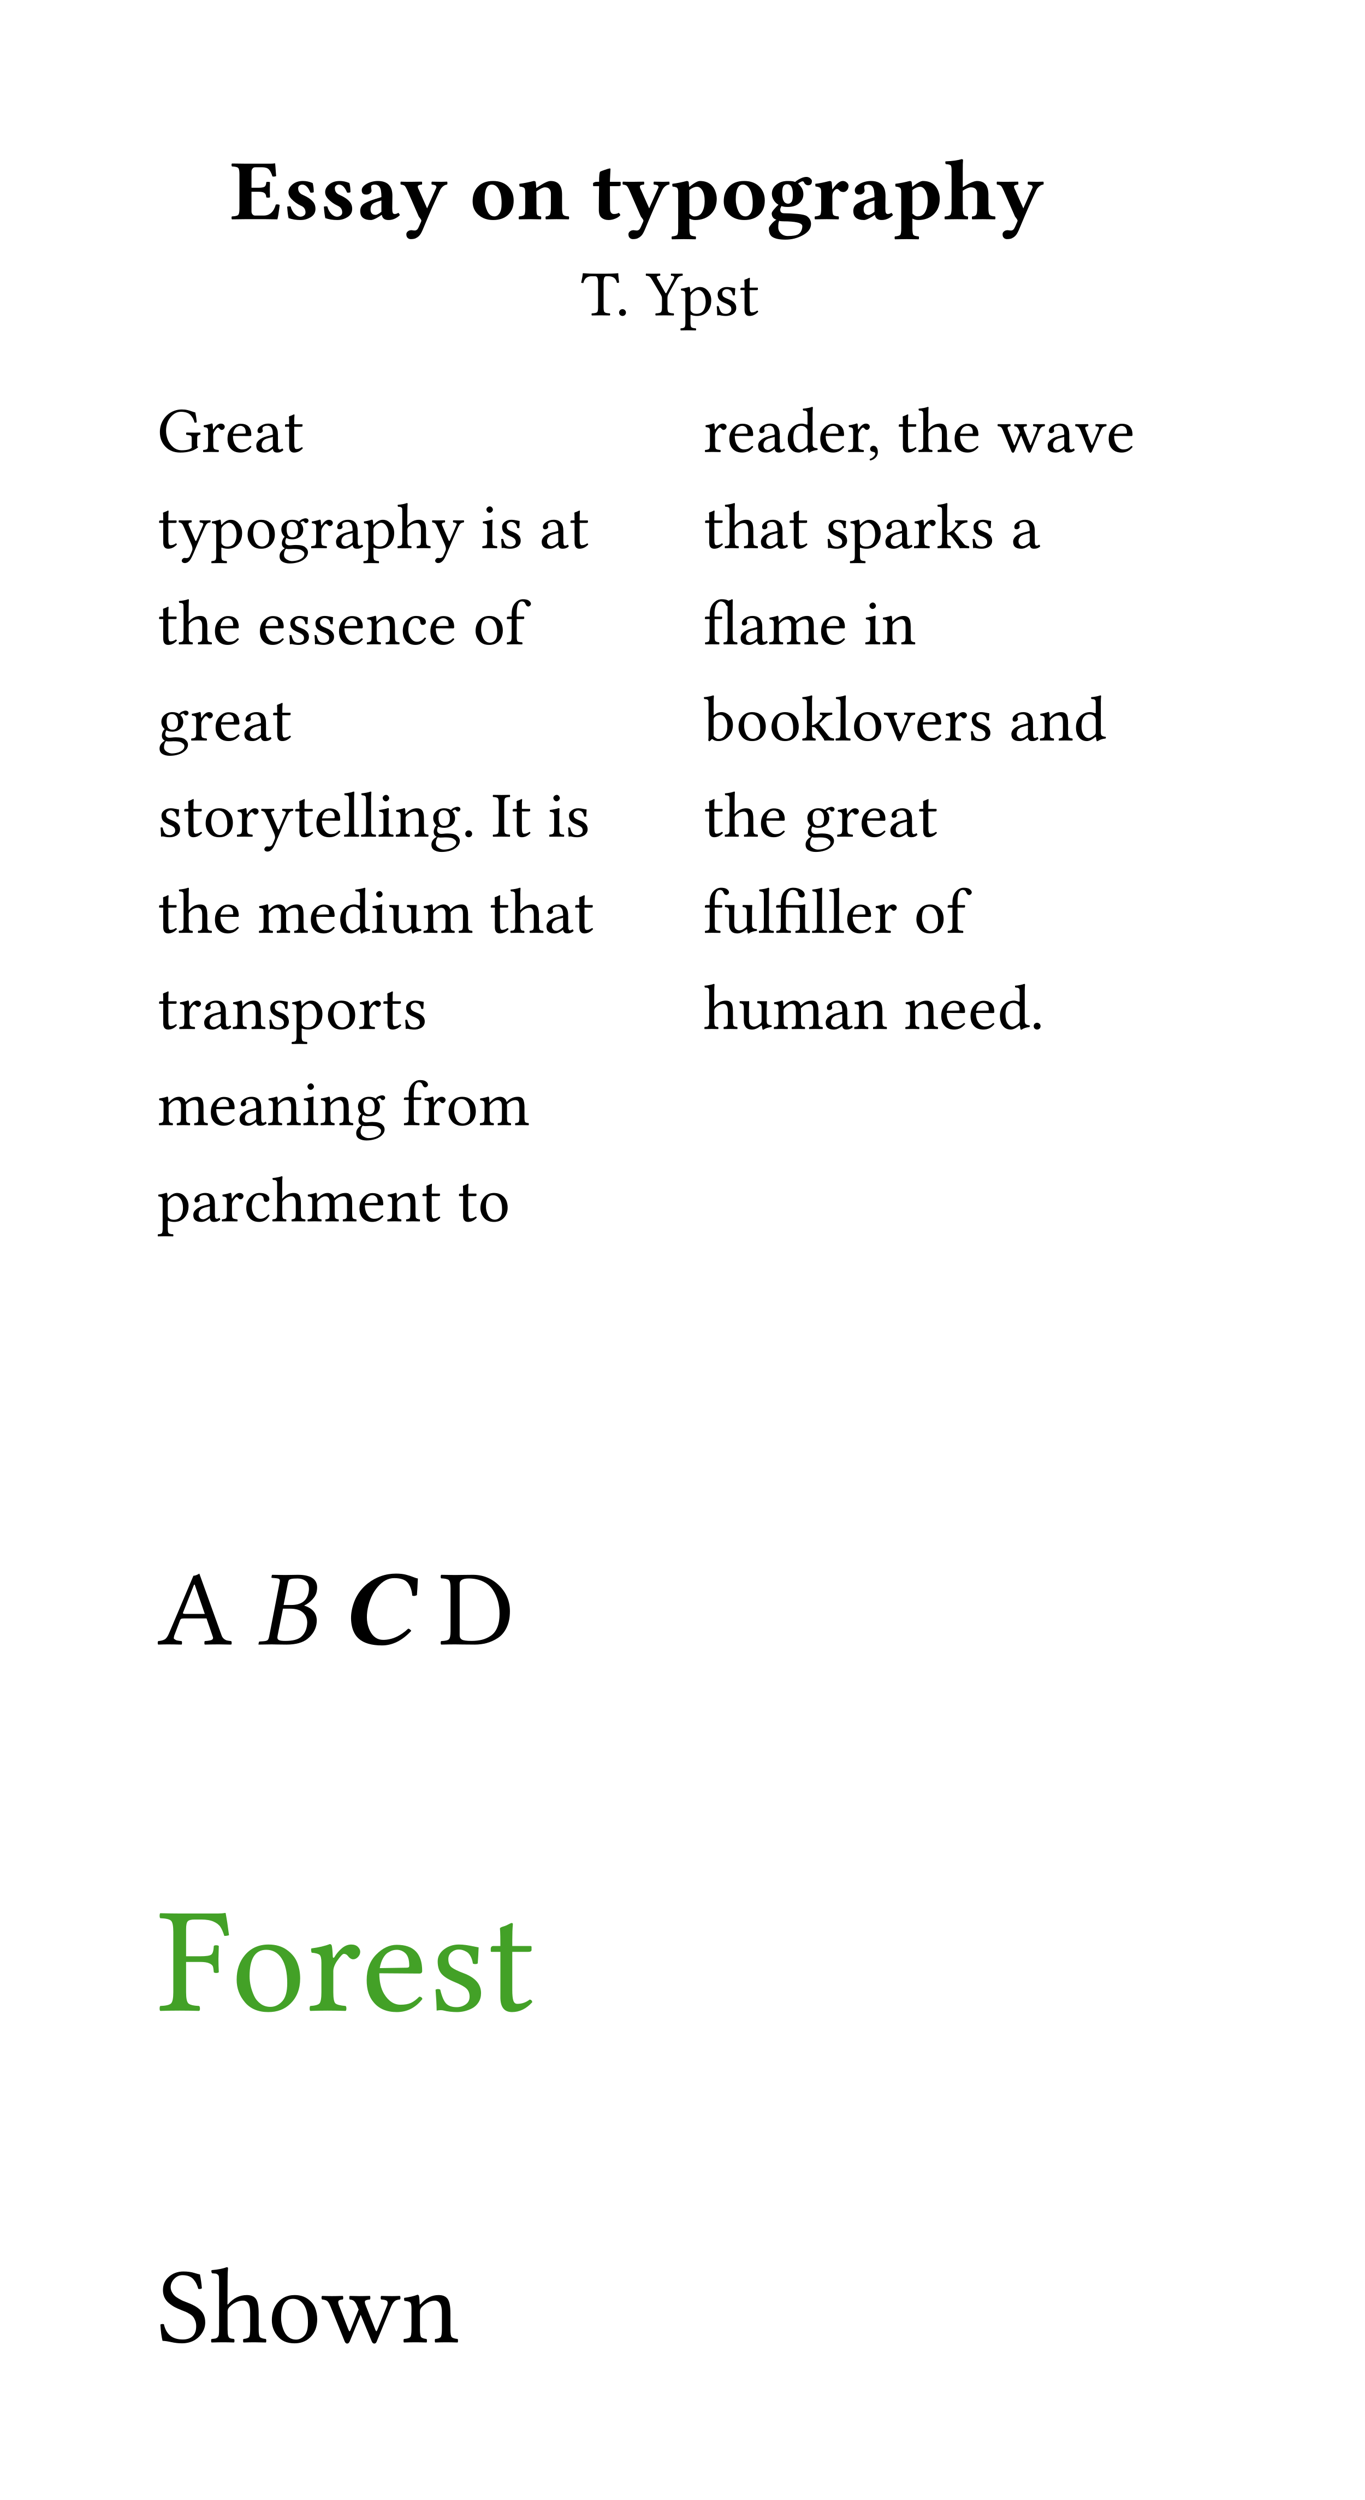 <svg class="typst-doc" viewBox="0 0 130 238.037" width="130" height="238.037" xmlns="http://www.w3.org/2000/svg" xmlns:xlink="http://www.w3.org/1999/xlink" xmlns:h5="http://www.w3.org/1999/xhtml">
    <g transform="matrix(1 0 0 1 5 5)">
        <g transform="translate(16.968 15.87)">
            <g class="typst-text" transform="scale(0.004 -0.004)">
                <use xlink:href="#g0" x="0" fill="#000000"/>
                <use xlink:href="#g1" x="1247" fill="#000000"/>
                <use xlink:href="#g1" x="2121" fill="#000000"/>
                <use xlink:href="#g2" x="2995" fill="#000000"/>
                <use xlink:href="#g3" x="4031" fill="#000000"/>
                <use xlink:href="#g4" x="5685" fill="#000000"/>
                <use xlink:href="#g5" x="6813" fill="#000000"/>
                <use xlink:href="#g6" x="8586" fill="#000000"/>
                <use xlink:href="#g3" x="9319" fill="#000000"/>
                <use xlink:href="#g7" x="10461" fill="#000000"/>
                <use xlink:href="#g4" x="11664" fill="#000000"/>
                <use xlink:href="#g8" x="12792" fill="#000000"/>
                <use xlink:href="#g9" x="13859" fill="#000000"/>
                <use xlink:href="#g2" x="14735" fill="#000000"/>
                <use xlink:href="#g7" x="15771" fill="#000000"/>
                <use xlink:href="#g10" x="16960" fill="#000000"/>
                <use xlink:href="#g3" x="18227" fill="#000000"/>
            </g>
        </g>
        <g transform="translate(50.332 25.027)">
            <g class="typst-text" transform="scale(0.003 -0.003)">
                <use xlink:href="#g11" x="0" fill="#000000"/>
                <use xlink:href="#g12" x="1093" fill="#000000"/>
                <use xlink:href="#g13" x="2055" fill="#000000"/>
                <use xlink:href="#g14" x="3150" fill="#000000"/>
                <use xlink:href="#g15" x="4212" fill="#000000"/>
                <use xlink:href="#g16" x="5010" fill="#000000"/>
            </g>
        </g>
        <g transform="translate(10 33.427)">
            <g class="typst-group">
                <g>
                    <g transform="translate(0 4.607)">
                        <g class="typst-text" transform="scale(0.003 -0.003)">
                            <use xlink:href="#g17" x="0" fill="#000000"/>
                            <use xlink:href="#g18" x="1402" fill="#000000"/>
                            <use xlink:href="#g19" x="2147" fill="#000000"/>
                            <use xlink:href="#g20" x="3062" fill="#000000"/>
                            <use xlink:href="#g16" x="3997" fill="#000000"/>
                        </g>
                    </g>
                    <g transform="translate(0 13.765)">
                        <g class="typst-text" transform="scale(0.003 -0.003)">
                            <use xlink:href="#g16" x="0" fill="#000000"/>
                            <use xlink:href="#g21" x="647" fill="#000000"/>
                            <use xlink:href="#g14" x="1701" fill="#000000"/>
                            <use xlink:href="#g22" x="2777" fill="#000000"/>
                            <use xlink:href="#g23" x="3809" fill="#000000"/>
                            <use xlink:href="#g18" x="4833" fill="#000000"/>
                            <use xlink:href="#g20" x="5594" fill="#000000"/>
                            <use xlink:href="#g14" x="6529" fill="#000000"/>
                            <use xlink:href="#g24" x="7591" fill="#000000"/>
                            <use xlink:href="#g21" x="8692" fill="#000000"/>
                            <use xlink:href="#g25" x="10258" fill="#000000"/>
                            <use xlink:href="#g15" x="10813" fill="#000000"/>
                            <use xlink:href="#g20" x="12123" fill="#000000"/>
                            <use xlink:href="#g16" x="13058" fill="#000000"/>
                        </g>
                    </g>
                    <g transform="translate(0 22.922)">
                        <g class="typst-text" transform="scale(0.003 -0.003)">
                            <use xlink:href="#g16" x="0" fill="#000000"/>
                            <use xlink:href="#g24" x="647" fill="#000000"/>
                            <use xlink:href="#g19" x="1748" fill="#000000"/>
                            <use xlink:href="#g19" x="3175" fill="#000000"/>
                            <use xlink:href="#g15" x="4090" fill="#000000"/>
                            <use xlink:href="#g15" x="4888" fill="#000000"/>
                            <use xlink:href="#g19" x="5686" fill="#000000"/>
                            <use xlink:href="#g26" x="6601" fill="#000000"/>
                            <use xlink:href="#g27" x="7711" fill="#000000"/>
                            <use xlink:href="#g19" x="8587" fill="#000000"/>
                            <use xlink:href="#g22" x="10014" fill="#000000"/>
                            <use xlink:href="#g28" x="11046" fill="#000000"/>
                        </g>
                    </g>
                    <g transform="translate(0 32.08)">
                        <g class="typst-text" transform="scale(0.003 -0.003)">
                            <use xlink:href="#g23" x="0" fill="#000000"/>
                            <use xlink:href="#g18" x="1024" fill="#000000"/>
                            <use xlink:href="#g19" x="1769" fill="#000000"/>
                            <use xlink:href="#g20" x="2684" fill="#000000"/>
                            <use xlink:href="#g16" x="3619" fill="#000000"/>
                        </g>
                    </g>
                    <g transform="translate(0 41.237)">
                        <g class="typst-text" transform="scale(0.003 -0.003)">
                            <use xlink:href="#g15" x="0" fill="#000000"/>
                            <use xlink:href="#g16" x="798" fill="#000000"/>
                            <use xlink:href="#g22" x="1445" fill="#000000"/>
                            <use xlink:href="#g18" x="2477" fill="#000000"/>
                            <use xlink:href="#g21" x="3269" fill="#000000"/>
                            <use xlink:href="#g16" x="4323" fill="#000000"/>
                            <use xlink:href="#g19" x="4970" fill="#000000"/>
                            <use xlink:href="#g29" x="5885" fill="#000000"/>
                            <use xlink:href="#g29" x="6425" fill="#000000"/>
                            <use xlink:href="#g25" x="6965" fill="#000000"/>
                            <use xlink:href="#g26" x="7520" fill="#000000"/>
                            <use xlink:href="#g23" x="8630" fill="#000000"/>
                            <use xlink:href="#g12" x="9654" fill="#000000"/>
                            <use xlink:href="#g30" x="10616" fill="#000000"/>
                            <use xlink:href="#g16" x="11224" fill="#000000"/>
                            <use xlink:href="#g25" x="12383" fill="#000000"/>
                            <use xlink:href="#g15" x="12938" fill="#000000"/>
                        </g>
                    </g>
                    <g transform="translate(0 50.395)">
                        <g class="typst-text" transform="scale(0.003 -0.003)">
                            <use xlink:href="#g16" x="0" fill="#000000"/>
                            <use xlink:href="#g24" x="647" fill="#000000"/>
                            <use xlink:href="#g19" x="1748" fill="#000000"/>
                            <use xlink:href="#g31" x="3175" fill="#000000"/>
                            <use xlink:href="#g19" x="4792" fill="#000000"/>
                            <use xlink:href="#g32" x="5721" fill="#000000"/>
                            <use xlink:href="#g25" x="6757" fill="#000000"/>
                            <use xlink:href="#g33" x="7312" fill="#000000"/>
                            <use xlink:href="#g31" x="8399" fill="#000000"/>
                            <use xlink:href="#g16" x="10528" fill="#000000"/>
                            <use xlink:href="#g24" x="11175" fill="#000000"/>
                            <use xlink:href="#g20" x="12276" fill="#000000"/>
                            <use xlink:href="#g16" x="13211" fill="#000000"/>
                        </g>
                    </g>
                    <g transform="translate(0 59.552)">
                        <g class="typst-text" transform="scale(0.003 -0.003)">
                            <use xlink:href="#g16" x="0" fill="#000000"/>
                            <use xlink:href="#g18" x="647" fill="#000000"/>
                            <use xlink:href="#g20" x="1408" fill="#000000"/>
                            <use xlink:href="#g26" x="2343" fill="#000000"/>
                            <use xlink:href="#g15" x="3453" fill="#000000"/>
                            <use xlink:href="#g14" x="4251" fill="#000000"/>
                            <use xlink:href="#g22" x="5327" fill="#000000"/>
                            <use xlink:href="#g18" x="6359" fill="#000000"/>
                            <use xlink:href="#g16" x="7120" fill="#000000"/>
                            <use xlink:href="#g15" x="7767" fill="#000000"/>
                        </g>
                    </g>
                    <g transform="translate(0 68.709)">
                        <g class="typst-text" transform="scale(0.003 -0.003)">
                            <use xlink:href="#g31" x="0" fill="#000000"/>
                            <use xlink:href="#g19" x="1617" fill="#000000"/>
                            <use xlink:href="#g20" x="2532" fill="#000000"/>
                            <use xlink:href="#g26" x="3467" fill="#000000"/>
                            <use xlink:href="#g25" x="4577" fill="#000000"/>
                            <use xlink:href="#g26" x="5132" fill="#000000"/>
                            <use xlink:href="#g23" x="6242" fill="#000000"/>
                            <use xlink:href="#g28" x="7778" fill="#000000"/>
                            <use xlink:href="#g18" x="8412" fill="#000000"/>
                            <use xlink:href="#g22" x="9157" fill="#000000"/>
                            <use xlink:href="#g31" x="10189" fill="#000000"/>
                        </g>
                    </g>
                    <g transform="translate(0 77.867)">
                        <g class="typst-text" transform="scale(0.003 -0.003)">
                            <use xlink:href="#g14" x="0" fill="#000000"/>
                            <use xlink:href="#g20" x="1062" fill="#000000"/>
                            <use xlink:href="#g18" x="1997" fill="#000000"/>
                            <use xlink:href="#g27" x="2742" fill="#000000"/>
                            <use xlink:href="#g24" x="3618" fill="#000000"/>
                            <use xlink:href="#g31" x="4719" fill="#000000"/>
                            <use xlink:href="#g19" x="6336" fill="#000000"/>
                            <use xlink:href="#g26" x="7251" fill="#000000"/>
                            <use xlink:href="#g16" x="8361" fill="#000000"/>
                            <use xlink:href="#g16" x="9520" fill="#000000"/>
                            <use xlink:href="#g22" x="10167" fill="#000000"/>
                        </g>
                    </g>
                    <g transform="translate(52 0)">
                        <g class="typst-group">
                            <g>
                                <g transform="translate(0 4.607)">
                                    <g class="typst-text" transform="scale(0.003 -0.003)">
                                        <use xlink:href="#g18" x="0" fill="#000000"/>
                                        <use xlink:href="#g19" x="745" fill="#000000"/>
                                        <use xlink:href="#g20" x="1660" fill="#000000"/>
                                        <use xlink:href="#g32" x="2595" fill="#000000"/>
                                        <use xlink:href="#g19" x="3631" fill="#000000"/>
                                        <use xlink:href="#g18" x="4546" fill="#000000"/>
                                        <use xlink:href="#g34" x="5186" fill="#000000"/>
                                        <use xlink:href="#g16" x="6148" fill="#000000"/>
                                        <use xlink:href="#g24" x="6795" fill="#000000"/>
                                        <use xlink:href="#g19" x="7896" fill="#000000"/>
                                        <use xlink:href="#g35" x="9323" fill="#000000"/>
                                        <use xlink:href="#g20" x="10852" fill="#000000"/>
                                        <use xlink:href="#g36" x="11787" fill="#000000"/>
                                        <use xlink:href="#g19" x="12788" fill="#000000"/>
                                    </g>
                                </g>
                                <g transform="translate(0 13.765)">
                                    <g class="typst-text" transform="scale(0.003 -0.003)">
                                        <use xlink:href="#g16" x="0" fill="#000000"/>
                                        <use xlink:href="#g24" x="647" fill="#000000"/>
                                        <use xlink:href="#g20" x="1748" fill="#000000"/>
                                        <use xlink:href="#g16" x="2683" fill="#000000"/>
                                        <use xlink:href="#g15" x="3842" fill="#000000"/>
                                        <use xlink:href="#g14" x="4640" fill="#000000"/>
                                        <use xlink:href="#g20" x="5702" fill="#000000"/>
                                        <use xlink:href="#g18" x="6637" fill="#000000"/>
                                        <use xlink:href="#g37" x="7398" fill="#000000"/>
                                        <use xlink:href="#g15" x="8446" fill="#000000"/>
                                        <use xlink:href="#g20" x="9756" fill="#000000"/>
                                    </g>
                                </g>
                                <g transform="translate(0 22.922)">
                                    <g class="typst-text" transform="scale(0.003 -0.003)">
                                        <use xlink:href="#g38" x="0" fill="#000000"/>
                                        <use xlink:href="#g20" x="1105" fill="#000000"/>
                                        <use xlink:href="#g31" x="2040" fill="#000000"/>
                                        <use xlink:href="#g19" x="3657" fill="#000000"/>
                                        <use xlink:href="#g25" x="5084" fill="#000000"/>
                                        <use xlink:href="#g26" x="5639" fill="#000000"/>
                                    </g>
                                </g>
                                <g transform="translate(0 32.08)">
                                    <g class="typst-text" transform="scale(0.003 -0.003)">
                                        <use xlink:href="#g39" x="0" fill="#000000"/>
                                        <use xlink:href="#g22" x="1029" fill="#000000"/>
                                        <use xlink:href="#g22" x="2075" fill="#000000"/>
                                        <use xlink:href="#g37" x="3107" fill="#000000"/>
                                        <use xlink:href="#g29" x="4155" fill="#000000"/>
                                        <use xlink:href="#g22" x="4695" fill="#000000"/>
                                        <use xlink:href="#g36" x="5713" fill="#000000"/>
                                        <use xlink:href="#g19" x="6714" fill="#000000"/>
                                        <use xlink:href="#g18" x="7629" fill="#000000"/>
                                        <use xlink:href="#g15" x="8390" fill="#000000"/>
                                        <use xlink:href="#g20" x="9700" fill="#000000"/>
                                        <use xlink:href="#g26" x="10635" fill="#000000"/>
                                        <use xlink:href="#g32" x="11745" fill="#000000"/>
                                    </g>
                                </g>
                                <g transform="translate(0 41.237)">
                                    <g class="typst-text" transform="scale(0.003 -0.003)">
                                        <use xlink:href="#g16" x="0" fill="#000000"/>
                                        <use xlink:href="#g24" x="647" fill="#000000"/>
                                        <use xlink:href="#g19" x="1748" fill="#000000"/>
                                        <use xlink:href="#g23" x="3175" fill="#000000"/>
                                        <use xlink:href="#g18" x="4199" fill="#000000"/>
                                        <use xlink:href="#g19" x="4944" fill="#000000"/>
                                        <use xlink:href="#g20" x="5859" fill="#000000"/>
                                        <use xlink:href="#g16" x="6794" fill="#000000"/>
                                    </g>
                                </g>
                                <g transform="translate(0 50.395)">
                                    <g class="typst-text" transform="scale(0.003 -0.003)">
                                        <use xlink:href="#g28" x="0" fill="#000000"/>
                                        <use xlink:href="#g33" x="634" fill="#000000"/>
                                        <use xlink:href="#g29" x="1721" fill="#000000"/>
                                        <use xlink:href="#g40" x="2261" fill="#000000"/>
                                        <use xlink:href="#g29" x="3407" fill="#000000"/>
                                        <use xlink:href="#g29" x="3947" fill="#000000"/>
                                        <use xlink:href="#g19" x="4487" fill="#000000"/>
                                        <use xlink:href="#g18" x="5402" fill="#000000"/>
                                        <use xlink:href="#g22" x="6675" fill="#000000"/>
                                        <use xlink:href="#g28" x="7707" fill="#000000"/>
                                    </g>
                                </g>
                                <g transform="translate(0 59.552)">
                                    <g class="typst-text" transform="scale(0.003 -0.003)">
                                        <use xlink:href="#g24" x="0" fill="#000000"/>
                                        <use xlink:href="#g33" x="1101" fill="#000000"/>
                                        <use xlink:href="#g31" x="2188" fill="#000000"/>
                                        <use xlink:href="#g20" x="3805" fill="#000000"/>
                                        <use xlink:href="#g26" x="4740" fill="#000000"/>
                                        <use xlink:href="#g26" x="6362" fill="#000000"/>
                                        <use xlink:href="#g19" x="7472" fill="#000000"/>
                                        <use xlink:href="#g19" x="8401" fill="#000000"/>
                                        <use xlink:href="#g32" x="9330" fill="#000000"/>
                                        <use xlink:href="#g12" x="10366" fill="#000000"/>
                                    </g>
                                </g>
                            </g>
                        </g>
                    </g>
                </g>
            </g>
        </g>
        <g transform="translate(0 0)"/>
    </g>
    <g transform="matrix(1 0 0 1 5 140)">
        <g transform="translate(10 16.582)">
            <g class="typst-text" transform="scale(0.005 -0.005)">
                <use xlink:href="#g41" x="0" fill="#000000"/>
            </g>
        </g>
        <g transform="translate(19.448 16.582)">
            <g class="typst-text" transform="scale(0.005 -0.005)">
                <use xlink:href="#g42" x="0" fill="#000000"/>
            </g>
        </g>
        <g transform="translate(27.515 16.582)">
            <g class="typst-text" transform="scale(0.005 -0.005)">
                <use xlink:href="#g43" x="0" fill="#000000"/>
            </g>
        </g>
        <g transform="translate(34.263 16.582)">
            <g class="typst-text" transform="scale(0.005 -0.005)">
                <use xlink:href="#g44" x="512" fill="#000000"/>
            </g>
        </g>
        <g transform="translate(0 0)"/>
    </g>
    <g transform="matrix(1 0 0 1 5 171.582)">
        <g transform="translate(10 19.873)">
            <g class="typst-text" transform="scale(0.007 -0.007)">
                <use xlink:href="#g45" x="0" fill="#43a127"/>
                <use xlink:href="#g22" x="993" fill="#43a127"/>
                <use xlink:href="#g18" x="2025" fill="#43a127"/>
                <use xlink:href="#g19" x="2770" fill="#43a127"/>
                <use xlink:href="#g15" x="3685" fill="#43a127"/>
                <use xlink:href="#g16" x="4483" fill="#43a127"/>
            </g>
        </g>
        <g transform="translate(0 0)"/>
    </g>
    <g transform="matrix(1 0 0 1 5 206.455)">
        <g transform="translate(10 16.582)">
            <g class="typst-text" transform="scale(0.005 -0.005)">
                <use xlink:href="#g46" x="0" fill="#000000"/>
                <use xlink:href="#g24" x="993" fill="#000000"/>
                <use xlink:href="#g22" x="2094" fill="#000000"/>
                <use xlink:href="#g35" x="3112" fill="#000000"/>
                <use xlink:href="#g26" x="4641" fill="#000000"/>
            </g>
        </g>
        <g transform="translate(0 0)"/>
    </g>
    <defs id="glyph">
        <symbol id="g0" overflow="visible">
            <path d="M 662 748 Q 768 748 806 772.5 Q 844 797 848 879 Q 856 889 891 889 Q 926 889 936 879 Q 932 756 932 702 Q 932 665 936 522 Q 926 512 891 512 Q 856 512 848 522 Q 844 594 804 623.5 Q 764 653 662 653 L 496 653 L 496 184 Q 496 143 520.5 114.5 Q 545 86 580 86 L 786 86 Q 1001 86 1075 348 Q 1126 360 1167 338 Q 1163 307 1154 232.5 Q 1145 158 1134.5 99.5 Q 1124 41 1112 -4 Q 928 0 829 0 L 348 0 Q 131 -2 31 -4 Q 21 4 20.5 30.5 Q 20 57 31 66 Q 146 70 177.5 99.5 Q 209 129 209 250 L 209 1069 Q 209 1192 177 1221.5 Q 145 1251 31 1255 Q 21 1265 20.5 1290 Q 20 1315 31 1325 L 346 1321 L 950 1321 Q 1003 1321 1051 1329 Q 1059 1329 1059 1323 Q 1061 1317 1065 1260.5 Q 1069 1204 1074 1132.5 Q 1079 1061 1083 1026 Q 1046 1008 995 1016 Q 958 1135 909 1185 Q 860 1235 754 1235 L 580 1235 Q 545 1235 520.5 1204.5 Q 496 1174 496 1135 L 496 748 L 662 748 Z "/>
        </symbol>
        <symbol id="g1" overflow="visible">
            <path d="M 98 299 Q 143 309 180 303 Q 211 192 276.5 125.5 Q 342 59 414 59 Q 459 59 497 86 Q 535 113 535 160 Q 535 273 430 319 Q 291 382 193 489 Q 130 559 129 643 Q 129 731 199 803 Q 303 909 475 909 Q 592 909 705 860 Q 732 766 731 643 Q 704 625 651 633 Q 573 823 459 823 Q 416 823 388 798.5 Q 360 774 360 737 Q 360 624 471 578 Q 630 509 709 420 Q 772 350 772 244 Q 772 119 661.5 49.5 Q 551 -20 418 -20 Q 262 -20 133 25 Q 112 111 98 299 Z "/>
        </symbol>
        <symbol id="g2" overflow="visible">
            <path d="M 605 99 L 592 98 Q 537 55 462 17.5 Q 387 -20 346 -20 Q 90 -20 90 195 Q 90 306 178 365 Q 266 424 457 483 L 594 526 Q 594 704 553 763.5 Q 512 823 436 823 Q 356 823 350 777 Q 347 757 353 723 Q 359 689 359 680 Q 359 642 322 613.5 Q 285 585 232 585 Q 126 585 126 689 Q 126 752 190.5 804.5 Q 255 857 341 883 Q 427 909 506 909 Q 856 909 856 555 L 852 260 Q 852 184 864.5 153.5 Q 877 123 909 123 Q 958 123 995 152 Q 1026 129 1032 94 Q 911 -21 764 -20 Q 625 -21 605 99 Z M 594 446 L 487 412 Q 436 396 403.5 375 Q 371 354 357.5 327.5 Q 344 301 340 280.5 Q 336 260 336 225 Q 336 172 364.5 137 Q 393 102 455 102 Q 502 102 594 176 L 594 446 Z "/>
        </symbol>
        <symbol id="g3" overflow="visible">
            <path d="M 496 -344 Q 455 -416 373 -455 Q 330 -475 256 -475 Q 207 -475 176 -438 Q 151 -409 152 -356 Q 152 -321 185.5 -291.5 Q 219 -262 274 -262 Q 286 -262 307 -266 Q 328 -270 346 -270 Q 386 -270 409.5 -246.5 Q 433 -223 455 -170 L 504 -57 Q 506 -41 508 -35 Q 510 -29 501 -12.5 Q 492 4 486.5 11 Q 481 18 467 36.5 Q 453 55 446 66 L 182 672 Q 139 768 113.5 792.5 Q 88 817 20 823 Q 12 831 12 858 Q 12 885 20 893 Q 102 889 248 889 Q 369 889 520 893 Q 528 885 528 858 Q 528 831 520 823 Q 434 817 426 785.5 Q 418 754 453 692 L 643 264 Q 646 259 646 256 Q 646 258 647 260 L 858 733 Q 872 753 867 769.5 Q 862 786 857 795.5 Q 852 805 832.5 811 Q 813 817 798.5 819 Q 784 821 760 823 Q 750 831 750 858 Q 750 885 760 893 Q 912 889 977 889 Q 1020 889 1122 893 Q 1130 885 1130 858 Q 1130 831 1122 823 Q 1069 819 1025 781 Q 981 743 956 694 Q 778 317 584 -152 Q 535 -276 496 -344 Z "/>
        </symbol>
        <symbol id="g4" overflow="visible">
            <path d="M 532 823 Q 362 823 362 469 Q 362 328 422.5 197 Q 483 66 596 66 Q 664 66 715 138.5 Q 766 211 766 377 Q 766 586 702 704.5 Q 638 823 532 823 Z M 76 424 Q 76 629 188 758 Q 320 910 565 909 Q 788 909 920.5 778 Q 1053 647 1053 442 Q 1053 221 913 96 Q 782 -21 563 -20 Q 354 -20 215 102.5 Q 76 225 76 424 Z "/>
        </symbol>
        <symbol id="g5" overflow="visible">
            <path d="M 467 250 Q 467 129 485.5 100.5 Q 504 72 573 66 Q 581 58 581.5 31 Q 582 4 573 -4 Q 397 0 334 0 Q 225 0 53 -4 Q 45 4 45 30.5 Q 45 57 53 66 Q 151 74 176 100.5 Q 201 127 201 250 L 201 633 Q 201 719 177.5 743.5 Q 154 768 68 776 Q 56 815 63 842 Q 237 865 403 909 Q 448 909 451 874 Q 460 813 464 742 Q 708 910 805 909 Q 1077 909 1077 582 L 1077 262 Q 1077 137 1107 103.5 Q 1137 70 1235 66 Q 1245 58 1245 31 Q 1245 4 1235 -4 Q 1059 0 944 0 Q 866 0 694 -4 Q 684 4 684 30.5 Q 684 57 694 66 Q 762 70 786.5 105.5 Q 811 141 811 262 L 811 604 Q 811 758 668 758 Q 607 758 467 662 L 467 658 L 467 250 Z "/>
        </symbol>
        <symbol id="g6" overflow="visible">
            <path d="M 129 889 L 186 889 Q 186 1096 209 1126 Q 215 1134 233.5 1142 Q 252 1150 279 1158.5 Q 306 1167 317 1172 Q 341 1182 385.5 1195 Q 430 1208 441 1208 Q 457 1208 457 1190 Q 451 1094 446 958 L 444 889 L 684 889 Q 700 889 700 877 L 700 813 Q 700 786 651 786 L 444 786 Q 444 671 445 485 Q 446 299 446 260 Q 446 188 472 155.5 Q 498 123 537 123 Q 617 123 653 152 Q 690 121 690 94 Q 657 49 575.5 14.5 Q 494 -20 412 -20 Q 310 -20 242 37 Q 181 90 180 215 Q 180 518 186 786 L 53 786 Q 43 786 43 799 L 43 858 Q 78 889 129 889 Z "/>
        </symbol>
        <symbol id="g7" overflow="visible">
            <path d="M 195 633 Q 195 719 171 743.5 Q 147 768 61 776 Q 49 815 57 842 Q 231 865 397 909 Q 442 909 444 874 Q 450 829 455 772 L 467 772 Q 526 825 597 867 Q 668 909 709 909 Q 887 909 989 807 Q 1046 750 1079 661.5 Q 1112 573 1112 485 Q 1112 258 971.5 119 Q 831 -20 598 -20 Q 528 -20 461 14 L 461 -225 Q 461 -348 485.5 -375.5 Q 510 -403 608 -410 Q 618 -418 618 -444.5 Q 618 -471 608 -479 Q 432 -475 328 -475 Q 219 -475 47 -479 Q 37 -471 37 -444.5 Q 37 -418 47 -410 Q 145 -402 170 -375 Q 195 -348 195 -225 L 195 633 Z M 461 133 Q 524 65 586 66 Q 709 66 767 173.5 Q 825 281 825 430 Q 825 596 770 684 Q 715 772 643 772 Q 604 772 553 750.5 Q 502 729 460 691 Q 461 674 461 658 L 461 133 Z "/>
        </symbol>
        <symbol id="g8" overflow="visible">
            <path d="M 594 590 Q 594 832 457 831 Q 396 831 368 784 Q 340 737 340 625 Q 340 369 483 369 Q 532 369 563 413 Q 594 457 594 590 Z M 358 -51 Q 299 -51 268 -39 Q 245 -80 246 -197 Q 246 -279 310.5 -340 Q 375 -401 473 -401 Q 648 -401 719 -361 Q 767 -334 793 -279.5 Q 819 -225 819 -166 Q 819 -51 358 -51 Z M 956 807 Q 921 807 894.5 829.5 Q 868 852 860 877 Q 848 902 821 901 Q 805 901 767 879.5 Q 729 858 717 844 Q 844 740 844 596 Q 844 467 743.5 379 Q 643 291 473 291 Q 370 291 323 313 Q 321 309 311.5 290 Q 302 271 297.5 256.5 Q 293 242 293 227 Q 293 141 385 141 Q 539 141 704.5 125 Q 870 109 924 74 Q 1026 4 1026 -113 Q 1026 -273 834.5 -380 Q 643 -487 416 -487 Q 199 -487 102 -420 Q 22 -365 23 -217 Q 23 -188 81 -118.5 Q 139 -49 201 -12 Q 142 6 117 45 Q 90 84 90 139 Q 90 168 143.5 232 Q 197 296 252 343 Q 180 383 137 456 Q 94 529 94 606 Q 94 753 233 844 Q 333 910 475 909 Q 602 909 647 885 Q 698 930 775 968 Q 852 1006 915 1006 Q 970 1006 1008.5 973 Q 1047 940 1047 907 Q 1046 807 956 807 Z "/>
        </symbol>
        <symbol id="g9" overflow="visible">
            <path d="M 467 549 L 467 250 Q 467 127 491.5 99.5 Q 516 72 614 66 Q 622 58 622.5 31 Q 623 4 614 -4 Q 438 0 334 0 Q 225 0 53 -4 Q 45 4 45 30.5 Q 45 57 53 66 Q 151 74 176 100.5 Q 201 127 201 250 L 201 633 Q 201 719 176.5 744.5 Q 152 770 68 778 Q 56 817 63 842 Q 182 854 403 909 Q 446 909 451 874 Q 461 774 465 713 L 473 713 Q 610 910 717 909 Q 770 909 811 872.5 Q 852 836 852 795 Q 852 732 816 689 Q 780 646 734 646 Q 667 646 639 680 Q 607 719 581 719 Q 545 719 516 684 Q 499 664 490.5 650.5 Q 482 637 474.5 610 Q 467 583 467 549 Z "/>
        </symbol>
        <symbol id="g10" overflow="visible">
            <path d="M 1081 262 Q 1081 137 1111 103.5 Q 1141 70 1239 66 Q 1249 58 1249 31 Q 1249 4 1239 -4 Q 1063 0 948 0 Q 870 0 698 -4 Q 688 4 688 30.5 Q 688 57 698 66 Q 766 70 790.5 105.5 Q 815 141 815 262 L 815 604 Q 815 758 662 758 Q 595 758 471 679 L 471 260 Q 471 139 494.5 104.5 Q 518 70 588 66 Q 598 58 598 31 Q 598 4 588 -4 Q 412 0 338 0 Q 219 0 47 -4 Q 37 4 37 30.5 Q 37 57 47 66 Q 145 70 175 103.5 Q 205 137 205 260 L 205 1157 Q 205 1259 184.5 1281 Q 164 1303 66 1311 Q 50 1340 59 1376 Q 313 1386 444 1430 Q 477 1430 477 1403 Q 471 1327 471 1194 L 471 761 Q 706 909 809 909 Q 1081 909 1081 582 L 1081 262 Z "/>
        </symbol>
        <symbol id="g11" overflow="visible">
            <path d="M 717 250 Q 717 127 751.5 97.5 Q 786 68 915 63 Q 925 53 925.5 28.5 Q 926 4 915 -4 Q 710 0 631 0 Q 545 0 344 -4 Q 336 4 336 28.5 Q 336 53 344 63 Q 473 67 508 97 Q 543 127 543 250 L 543 1038 Q 543 1138 521.5 1189.5 Q 500 1241 446 1241 L 346 1241 Q 240 1241 172 1192 Q 104 1143 76 1024 Q 31 1024 6 1034 Q 47 1210 57 1331 Q 57 1337 66 1337 Q 273 1321 543 1321 L 719 1321 Q 991 1321 1178 1337 Q 1184 1337 1184 1331 Q 1186 1196 1210 1040 Q 1187 1030 1141 1030 Q 1116 1145 1046.5 1193 Q 977 1241 856 1241 L 811 1241 Q 758 1241 737.5 1189 Q 717 1137 717 1032 L 717 250 Z "/>
        </symbol>
        <symbol id="g12" overflow="visible">
            <path d="M 117 88 Q 117 133 148.5 165 Q 180 197 225 197 Q 270 197 302 165 Q 334 133 334 88 Q 334 43 302 11.5 Q 270 -20 225 -20 Q 180 -20 148.5 11.5 Q 117 43 117 88 Z "/>
        </symbol>
        <symbol id="g13" overflow="visible">
            <path d="M 690 250 Q 690 127 725 97.5 Q 760 68 889 63 Q 897 53 897 28.5 Q 897 4 889 -4 Q 684 0 604 0 Q 518 0 317 -4 Q 307 4 307 28.5 Q 307 53 317 63 Q 446 67 481 97 Q 516 127 516 250 L 516 510 Q 516 565 508 593 Q 500 621 473 668 L 204 1120 Q 154 1205 118 1229 Q 82 1253 12 1257 Q 2 1267 2 1291 Q 2 1315 10 1325 Q 133 1321 219 1321 Q 305 1321 453 1325 Q 463 1315 463 1290.5 Q 463 1266 453 1257 Q 368 1252 354.5 1231 Q 341 1210 379 1144 L 617 725 Q 631 700 640 699 Q 649 698 662 721 L 888 1149 Q 917 1211 899 1232 Q 881 1253 809 1257 Q 799 1265 799 1290 Q 799 1315 809 1325 Q 940 1321 995.5 1321 Q 1051 1321 1165 1325 Q 1175 1315 1175.5 1290.5 Q 1176 1266 1165 1257 Q 1091 1251 1051.5 1225.5 Q 1012 1200 971 1126 L 726 684 Q 703 642 696.5 610.5 Q 690 579 690 528 L 690 250 Z "/>
        </symbol>
        <symbol id="g14" overflow="visible">
            <path d="M 358 678 Q 325 637 326 588 L 326 215 Q 326 161 334.5 141 Q 343 121 375 92 Q 423 49 520 49 Q 602 49 661.5 83 Q 721 117 751.5 175 Q 782 233 795.5 294.5 Q 809 356 809 426 Q 809 594 738.5 699.5 Q 668 805 565 805 Q 522 805 460.5 767 Q 399 729 358 678 Z M 319 754 Q 321 723 342 745 Q 479 899 623 899 Q 777 899 881 774 Q 985 649 985 481 Q 985 241 834 94 Q 713 -21 532 -20 Q 432 -20 354 11 Q 338 19 332 17 Q 326 15 326 -4 L 326 -225 Q 326 -348 353.5 -377 Q 381 -406 494 -412 Q 504 -422 504 -446.5 Q 504 -471 494 -479 Q 359 -475 246 -475 Q 160 -475 16 -479 Q 8 -471 8 -446.5 Q 8 -422 16 -412 Q 112 -408 138 -378 Q 164 -348 164 -225 L 164 649 Q 164 735 140.5 757.5 Q 117 780 31 788 Q 19 823 27 846 Q 179 866 279 905 Q 295 905 303 889 Q 313 865 319 754 Z "/>
        </symbol>
        <symbol id="g15" overflow="visible">
            <path d="M 98 283 Q 108 293 130 293 Q 152 293 162 285 Q 195 146 242 96.5 Q 289 47 387 47 Q 453 47 507 84 Q 561 121 561 190 Q 561 258 519 299 Q 477 340 352 391 Q 229 442 178 501.5 Q 127 561 127 670 Q 127 766 213 832.5 Q 299 899 416 899 Q 463 899 512 892 Q 561 885 615.5 873.5 Q 670 862 684 860 Q 680 751 672 643 Q 662 633 639 633 Q 616 633 606 641 Q 596 702 572.5 743 Q 549 784 517 801.5 Q 485 819 461.5 825 Q 438 831 416 831 Q 361 831 316.5 795.5 Q 272 760 272 700 Q 272 623 318.5 587.5 Q 365 552 477 510 Q 717 421 717 238 Q 717 166 683 112.5 Q 649 59 596 31.5 Q 543 4 491.5 -8 Q 440 -20 391 -20 Q 291 -20 205 2 Q 191 6 164 6 Q 144 6 113 0 Q 112 107 98 283 Z "/>
        </symbol>
        <symbol id="g16" overflow="visible">
            <path d="M 88 879 L 182 879 Q 182 957 181 1008 Q 180 1059 179 1074.5 Q 178 1090 177 1100 Q 176 1110 176 1116 Q 176 1131 221 1144 Q 257 1154 291 1173 Q 325 1191 336 1192 Q 352 1192 352 1174 Q 344 1092 344 958 L 344 879 L 590 879 Q 606 879 606 866 L 606 825 Q 606 798 557 799 L 344 799 L 344 281 Q 344 181 358.5 136.5 Q 373 92 412 92 Q 506 92 580 150 Q 611 148 616 115 Q 495 -20 340 -20 Q 182 -20 182 182 L 182 799 L 61 799 Q 51 799 51 811 L 51 838 Q 51 879 88 879 Z "/>
        </symbol>
        <symbol id="g17" overflow="visible">
            <path d="M 772 1348 Q 872 1348 949 1329.5 Q 1026 1311 1090.5 1286.5 Q 1155 1262 1198 1255 Q 1237 1081 1245 940 Q 1210 926 1178 928 Q 1155 1006 1128.5 1059 Q 1102 1112 1054 1165.5 Q 1006 1219 928 1246.5 Q 850 1274 743 1274 Q 557 1274 414.5 1102 Q 272 930 272 670 Q 272 529 326.5 390.5 Q 381 252 497.5 152.5 Q 614 53 768 53 Q 1004 53 1085 131 L 1085 444 Q 1085 501 1049.5 518 Q 1014 535 918 543 Q 910 553 909.5 579.5 Q 909 606 918 616 Q 1098 612 1171 612 Q 1255 612 1354 616 Q 1364 606 1364 579.5 Q 1364 553 1354 543 Q 1305 539 1282.5 517.5 Q 1260 496 1260 444 L 1260 207 Q 1260 176 1292 150 Q 1093 -20 721 -20 Q 432 -20 254 164 Q 76 348 76 629 Q 76 844 179.5 1012 Q 283 1180 440.5 1264 Q 598 1348 772 1348 Z "/>
        </symbol>
        <symbol id="g18" overflow="visible">
            <path d="M 360 733 Q 360 723 366.5 719 Q 373 715 383 729 Q 424 799 484.5 849 Q 545 899 610 899 Q 669 899 701 867.5 Q 733 836 733 801 Q 733 762 703.5 730 Q 674 698 637 698 Q 599 698 563 746 Q 543 772 510 772 Q 485 772 416 672 Q 367 598 367 535 L 367 250 Q 367 127 394.5 99.5 Q 422 72 535 63 Q 545 53 545 28.5 Q 545 4 535 -4 Q 392 0 287 0 Q 197 0 53 -4 Q 45 4 45 28.5 Q 45 53 53 63 Q 153 69 179 98 Q 205 127 205 250 L 205 649 Q 205 735 181.5 757.5 Q 158 780 72 788 Q 60 823 68 846 Q 220 866 319 905 Q 335 905 344 889 Q 354 864 360 733 Z "/>
        </symbol>
        <symbol id="g19" overflow="visible">
            <path d="M 254 578 L 625 584 Q 656 584 655 612 Q 655 729 605 778 Q 555 827 485 827 Q 458 827 432 820 Q 406 813 368 790.5 Q 330 768 299 713 Q 268 658 254 578 Z M 791 190 Q 826 188 834 158 Q 697 -20 485 -20 Q 282 -20 172 111 Q 76 222 76 414 Q 76 631 206 763 Q 336 895 485 895 Q 831 895 831 539 Q 831 504 793 504 L 248 508 Q 248 336 313 227 Q 403 80 537 80 Q 623 80 677.5 104.5 Q 732 129 791 190 Z "/>
        </symbol>
        <symbol id="g20" overflow="visible">
            <path d="M 600 477 L 438 434 Q 243 385 244 209 Q 244 154 281.5 108.5 Q 319 63 391 63 Q 461 63 571 154 Q 600 177 600 207 L 600 477 Z M 600 98 L 596 98 L 555 66 Q 444 -20 332 -20 Q 74 -20 74 201 Q 74 303 167 381 Q 260 459 412 498 L 588 541 Q 600 545 600 565 Q 600 831 434 831 Q 366 831 318 809.5 Q 270 788 270 745 Q 270 716 274 705 Q 280 693 281 668 Q 281 645 253 621.5 Q 225 598 184 598 Q 112 598 113 672 Q 113 758 218.5 828.5 Q 324 899 451 899 Q 760 899 760 553 L 760 252 Q 760 209 761 184.5 Q 762 160 768 131 Q 774 102 787.5 90 Q 801 78 821 78 Q 858 78 897 111 Q 926 95 932 55 Q 854 -21 737 -20 Q 667 -20 638.5 10.5 Q 610 41 600 98 Z "/>
        </symbol>
        <symbol id="g21" overflow="visible">
            <path d="M 418 -328 Q 334 -475 219 -475 Q 178 -475 150.5 -453.5 Q 123 -432 123 -399 Q 123 -372 148.5 -341.5 Q 174 -311 213 -311 Q 223 -311 240.5 -314 Q 258 -317 272 -317 Q 342 -317 375 -258 Q 424 -158 455 -70 Q 480 0 426 123 L 194 662 Q 155 753 125.5 780 Q 96 807 33 815 Q 25 823 25 847.5 Q 25 872 33 883 Q 115 879 199 879 Q 279 879 430 883 Q 438 873 438 848 Q 438 823 430 815 Q 350 809 339.5 777.5 Q 329 746 363 682 L 545 256 Q 570 198 594 254 L 797 723 Q 820 772 790 790.5 Q 760 809 698 815 Q 688 823 688 847.5 Q 688 872 698 883 Q 821 879 884.5 879 Q 948 879 1030 883 Q 1040 873 1040 848 Q 1040 823 1030 815 Q 960 807 928.5 779.5 Q 897 752 864 684 Q 714 360 502 -152 Q 459 -254 418 -328 Z "/>
        </symbol>
        <symbol id="g22" overflow="visible">
            <path d="M 84 420 Q 84 623 197 756 Q 319 899 518 899 Q 665 899 766.5 826.5 Q 868 754 908 653.5 Q 948 553 948 438 Q 948 224 815 94 Q 698 -21 514 -20 Q 309 -20 196.5 113 Q 84 246 84 420 Z M 487 827 Q 260 827 260 467 Q 260 401 275.5 333.5 Q 291 266 321.5 200.5 Q 352 135 409.5 93 Q 467 51 543 51 Q 633 51 702.5 125 Q 772 199 772 373 Q 772 592 696 709.5 Q 620 827 487 827 Z "/>
        </symbol>
        <symbol id="g23" overflow="visible">
            <path d="M 653 571 Q 653 698 602 767 Q 551 836 455 836 Q 291 836 291 618 Q 291 561 297 519 Q 303 477 321.5 433 Q 340 389 380 365.5 Q 420 342 481 342 Q 653 342 653 571 Z M 270 -20 Q 207 -96 207 -213 Q 207 -305 293 -358.5 Q 379 -412 453 -412 Q 549 -412 639 -387 Q 729 -362 791.5 -309 Q 854 -256 854 -186 Q 854 -147 831.5 -120.5 Q 809 -94 750 -59 Q 687 -24 502 -25 Q 492 -25 440.5 -28 Q 389 -31 352 -31 Q 307 -30 270 -20 Z M 909 793 Q 870 793 852 829 Q 836 854 811 854 Q 793 854 767 837.5 Q 741 821 729 805 Q 817 715 817 592 Q 817 449 715.5 364 Q 614 279 471 279 Q 358 279 285 322 Q 248 271 248 203 Q 248 144 287 115 Q 326 86 379 86 L 440 90 Q 522 100 578 100 Q 795 100 877 33 Q 967 -41 967 -133 Q 967 -239 880 -322.5 Q 793 -406 662.5 -446.5 Q 532 -487 391 -487 Q 254 -487 160 -432 Q 66 -377 66 -254 Q 66 -107 233 -6 Q 139 41 139 152 Q 139 207 163.5 265.5 Q 188 324 229 358 Q 123 460 123 588 Q 123 725 227.5 812 Q 332 899 473 899 Q 600 899 686 842 Q 723 891 784.5 918.5 Q 846 946 891 946 Q 932 946 958.5 924.5 Q 985 903 985 870 Q 985 839 961.5 816 Q 938 793 909 793 Z "/>
        </symbol>
        <symbol id="g24" overflow="visible">
            <path d="M 342 586 L 342 250 Q 342 163 352.5 126.5 Q 363 90 385 79 Q 407 68 464 63 Q 473 54 473.5 29.5 Q 474 5 464 -4 Q 349 0 262 0 Q 172 0 37 -4 Q 28 5 28 29.5 Q 28 54 37 63 Q 88 67 110.5 72 Q 133 77 152 96.5 Q 171 116 175.5 150 Q 180 184 180 250 L 180 1145 Q 180 1211 177 1243.5 Q 174 1276 151.5 1291.5 Q 129 1307 116.5 1308 Q 104 1309 49 1313 Q 26 1336 37 1374 Q 219 1388 324 1430 Q 351 1430 350 1409 Q 342 1327 342 1194 L 340 733 Q 340 708 357 729 Q 359 732 360 733 Q 510 899 709 899 Q 826 899 879 829 Q 934 757 934 555 L 934 250 Q 934 129 957.5 100.5 Q 981 72 1071 63 Q 1079 53 1079 28.5 Q 1079 4 1071 -4 Q 936 0 854 0 Q 760 0 645 -4 Q 637 6 637 30.5 Q 637 55 645 63 Q 729 71 750.5 100 Q 772 129 772 250 L 772 561 Q 772 670 748 719 Q 711 793 639 793 Q 500 793 377 672 Q 342 634 342 586 Z "/>
        </symbol>
        <symbol id="g25" overflow="visible">
            <path d="M 184 1227 Q 184 1264 219 1294.5 Q 254 1325 291 1325 Q 330 1325 359.5 1291 Q 389 1257 389 1219 Q 389 1184 356.5 1152 Q 324 1120 283 1120 Q 246 1120 215 1154 Q 184 1188 184 1227 Z M 371 250 Q 371 127 395.5 98.5 Q 420 70 518 63 Q 528 53 528 28.5 Q 528 4 518 -4 Q 383 0 291 0 Q 197 0 61 -4 Q 53 4 53 28.5 Q 53 53 61 63 Q 159 71 184 99 Q 209 127 209 250 L 209 649 Q 209 735 185.5 757.5 Q 162 780 76 788 Q 64 823 72 846 Q 262 871 352 905 Q 379 905 379 891 Q 371 760 371 658 L 371 250 Z "/>
        </symbol>
        <symbol id="g26" overflow="visible">
            <path d="M 377 733 Q 522 899 713 899 Q 830 899 883 829 Q 938 755 938 555 L 938 250 Q 938 129 961.5 100.5 Q 985 72 1075 63 Q 1083 53 1083 28.5 Q 1083 4 1075 -4 Q 952 0 858 0 Q 772 0 649 -4 Q 641 6 641 30.5 Q 641 55 649 63 Q 733 71 754.5 100 Q 776 129 776 250 L 776 561 Q 776 670 752 719 Q 713 793 643 793 Q 518 793 393 672 Q 358 633 358 586 L 358 250 Q 358 129 379.5 100.5 Q 401 72 483 63 Q 491 53 491.5 28.5 Q 492 4 483 -4 Q 360 0 279 0 Q 177 0 53 -4 Q 45 4 45 28.5 Q 45 53 53 63 Q 149 71 173 99 Q 197 127 197 250 L 197 649 Q 197 735 173.5 757.5 Q 150 780 63 788 Q 51 823 59 846 Q 211 866 311 905 Q 327 905 336 889 Q 348 864 352 733 Q 352 706 377 733 Z "/>
        </symbol>
        <symbol id="g27" overflow="visible">
            <path d="M 815 186 Q 743 67 663.5 23.5 Q 584 -20 481 -20 Q 291 -20 183.5 101.5 Q 76 223 76 426 Q 76 633 205 766 Q 334 899 496 899 Q 641 899 725 845 Q 809 791 809 705 Q 809 662 777 638 Q 745 614 709 614 Q 639 614 631 688 Q 627 733 617.5 758.5 Q 608 784 575.5 807.5 Q 543 831 485 831 Q 383 831 317.5 734 Q 252 637 252 471 Q 252 295 332 187.5 Q 412 80 526 80 Q 667 80 772 215 Q 805 211 815 186 Z "/>
        </symbol>
        <symbol id="g28" overflow="visible">
            <path d="M 358 250 Q 358 123 384 96.5 Q 410 70 530 63 Q 540 53 540.5 28.5 Q 541 4 530 -4 Q 387 0 279 0 Q 197 0 53 -4 Q 45 4 45 28.5 Q 45 53 53 63 Q 143 69 170 99 Q 197 129 197 250 L 197 799 L 55 799 Q 45 799 45 811 L 45 838 Q 45 879 92 879 L 197 879 L 197 961 Q 197 1184 306.5 1307 Q 416 1430 559 1430 Q 682 1430 743 1386 Q 809 1337 809 1282 Q 809 1251 780.5 1224.5 Q 752 1198 725 1198 Q 672 1198 643 1264 Q 623 1317 595 1338.5 Q 567 1360 520 1360 Q 358 1360 358 995 L 358 879 L 580 879 Q 596 879 596 866 L 596 825 Q 596 798 549 799 L 358 799 L 358 250 Z "/>
        </symbol>
        <symbol id="g29" overflow="visible">
            <path d="M 195 250 L 195 1145 Q 195 1258 174.5 1282.5 Q 154 1307 63 1313 Q 40 1336 51 1374 Q 233 1388 338 1430 Q 365 1430 365 1409 Q 357 1327 356 1194 L 356 250 Q 356 127 382 97.5 Q 408 68 504 63 Q 512 53 512 28.5 Q 512 4 504 -4 Q 369 0 276 0 Q 190 0 47 -4 Q 37 4 37 28.5 Q 37 53 47 63 Q 143 67 169 97 Q 195 127 195 250 Z "/>
        </symbol>
        <symbol id="g30" overflow="visible">
            <path d="M 391 250 Q 391 127 423 97.5 Q 455 68 569 63 Q 577 53 577.5 28.5 Q 578 4 569 -4 Q 385 0 305 0 Q 223 0 39 -4 Q 29 4 29 28.5 Q 29 53 39 63 Q 154 67 185.5 97 Q 217 127 217 250 L 217 1071 Q 217 1194 185.5 1223.5 Q 154 1253 39 1257 Q 29 1265 29 1290 Q 29 1315 39 1325 Q 232 1321 303 1321 Q 389 1321 569 1325 Q 577 1315 577.5 1290.5 Q 578 1266 569 1257 Q 454 1253 422.5 1223.5 Q 391 1194 391 1071 L 391 250 Z "/>
        </symbol>
        <symbol id="g31" overflow="visible">
            <path d="M 348 733 Q 350 706 373 733 Q 520 899 684 899 Q 762 899 818 856.5 Q 874 814 889 749 Q 894 729 911 748 Q 1054 899 1249 899 Q 1374 899 1417 815 Q 1460 731 1460 573 L 1460 250 Q 1460 127 1481.5 98.5 Q 1503 70 1591 63 Q 1599 53 1599 28.5 Q 1599 4 1591 -4 Q 1476 0 1380 0 Q 1274 0 1171 -4 Q 1163 4 1163 28.5 Q 1163 53 1171 63 Q 1255 69 1276.5 99 Q 1298 129 1298 250 L 1298 610 Q 1298 708 1267.5 750.5 Q 1237 793 1176 793 Q 1029 793 905 657 Q 907 632 907 575 L 907 250 Q 907 127 927.5 98.5 Q 948 70 1028 63 Q 1036 53 1036 29.5 Q 1036 6 1028 -4 Q 926 0 827 0 Q 721 0 618 -4 Q 610 6 610 30.5 Q 610 55 618 63 Q 704 69 724.5 98 Q 745 127 745 250 L 745 606 Q 745 792 610 793 Q 512 793 389 672 Q 354 635 354 586 L 354 250 Q 354 165 366 128 Q 378 91 400 80 Q 422 69 481 63 Q 490 54 490 29.5 Q 490 5 481 -4 Q 358 0 274 0 Q 176 0 53 -4 Q 45 4 45 28.5 Q 45 53 53 63 Q 143 69 168 99 Q 193 129 193 250 L 193 649 Q 193 735 169 757.5 Q 145 780 59 788 Q 47 823 55 846 Q 207 866 307 905 Q 323 905 332 889 Q 342 866 348 733 Z "/>
        </symbol>
        <symbol id="g32" overflow="visible">
            <path d="M 707 254 L 707 643 Q 707 690 700.5 709.5 Q 694 729 672 754 Q 609 828 506 827 Q 383 827 315 725 Q 256 641 256 453 Q 256 273 323.5 174.5 Q 391 76 481 76 Q 561 76 674 174 Q 707 203 707 254 Z M 684 103 Q 534 -20 428 -20 Q 266 -20 173 100.5 Q 80 221 80 416 Q 80 635 221 776 Q 350 899 528 899 Q 559 899 596 890 Q 633 881 659.5 872.5 Q 686 864 688 864 Q 706 864 707 883 L 707 1145 Q 707 1211 703.5 1243.5 Q 700 1276 677.5 1291.5 Q 655 1307 643 1308 Q 631 1309 575 1313 Q 552 1336 563 1374 Q 745 1388 850 1430 Q 877 1430 877 1409 Q 869 1327 868 1194 L 868 266 Q 868 186 896 155.5 Q 924 125 1018 117 Q 1028 107 1028 88.5 Q 1028 70 1018 61 Q 854 43 776 -20 Q 758 -28 737 -20 Q 719 52 715 100 Q 713 110 702.5 110 Q 692 110 684 103 Z "/>
        </symbol>
        <symbol id="g33" overflow="visible">
            <path d="M 444 -20 Q 303 -20 241.5 58.5 Q 180 137 180 258 L 180 651 Q 180 747 154.5 778 Q 129 809 53 815 Q 45 823 45 847.5 Q 45 872 53 883 Q 192 879 262 879 Q 313 879 334 883 Q 350 883 350 870 Q 342 720 342 659 L 342 287 Q 342 166 392 121 Q 442 76 506 76 Q 598 76 711 174 Q 744 203 743 254 L 743 649 Q 743 747 718.5 779 Q 694 811 616 815 Q 606 823 606 847.5 Q 606 872 616 883 Q 755 879 825 879 Q 876 879 897 883 Q 913 883 913 870 Q 905 720 905 659 L 905 266 Q 905 186 933 155.5 Q 961 125 1055 117 Q 1065 107 1065 88.5 Q 1065 70 1055 61 Q 891 43 813 -20 Q 795 -28 774 -20 Q 756 50 752 100 Q 750 110 739.5 109.5 Q 729 109 721 102 Q 569 -20 444 -20 Z "/>
        </symbol>
        <symbol id="g34" overflow="visible">
            <path d="M 213 195 Q 274 195 311 139.5 Q 348 84 348 -8 Q 348 -110 276.5 -182 Q 205 -254 106 -272 Q 88 -254 88 -223 Q 162 -205 215 -150.5 Q 268 -96 268 -59 Q 268 -4 195 4 Q 105 18 104 94 Q 104 137 135 166 Q 166 195 213 195 Z "/>
        </symbol>
        <symbol id="g35" overflow="visible">
            <path d="M 416 815 Q 345 811 333.5 781 Q 322 751 354 678 L 518 256 Q 532 221 539.5 213 Q 547 205 554 214 Q 561 223 575 260 L 719 623 L 706 655 Q 689 698 679 719 Q 669 740 650.5 765 Q 632 790 608 801 Q 584 812 549 815 Q 541 823 541 847.5 Q 541 872 549 883 Q 672 879 729 879 Q 811 879 934 883 Q 942 873 942 848 Q 942 823 934 815 Q 854 809 841.5 785.5 Q 829 762 859 690 L 1036 242 Q 1048 210 1057 211 Q 1066 212 1081 250 L 1253 676 Q 1267 710 1270.5 728 Q 1274 746 1269 768 Q 1264 790 1234 801 Q 1204 812 1149 815 Q 1139 823 1139 847.5 Q 1139 872 1149 883 Q 1272 879 1358 879 Q 1424 879 1505 883 Q 1515 873 1515.5 848 Q 1516 823 1505 815 Q 1433 811 1397 775.5 Q 1361 740 1332 668 L 1065 18 Q 1049 -25 1018 -25 Q 987 -25 969 16 L 758 524 L 551 20 Q 531 -25 502 -25 Q 471 -25 453 16 L 185 678 Q 152 759 123 783.5 Q 94 808 23 815 Q 13 823 12.5 847.5 Q 12 872 23 883 Q 129 879 209 879 Q 293 879 416 883 Q 426 873 426 848 Q 426 823 416 815 Z "/>
        </symbol>
        <symbol id="g36" overflow="visible">
            <path d="M 666 815 Q 656 823 655.5 847.5 Q 655 872 666 883 Q 768 879 854 879 Q 915 879 997 883 Q 1007 873 1007.5 848 Q 1008 823 997 815 Q 919 808 887.5 776 Q 856 744 822 664 L 549 23 Q 529 -24 500 -25 Q 465 -25 449 18 L 187 666 Q 153 752 126 779 Q 99 806 23 815 Q 13 823 12.5 847.5 Q 12 872 23 883 Q 146 879 213 879 Q 285 879 420 883 Q 430 873 430 848 Q 430 823 420 815 Q 343 805 333.5 778 Q 324 751 356 678 L 504 283 Q 529 220 542 217.5 Q 555 215 580 276 L 745 678 Q 778 756 763 782.5 Q 748 809 666 815 Z "/>
        </symbol>
        <symbol id="g37" overflow="visible">
            <path d="M 176 250 L 176 1145 Q 176 1211 173 1243.5 Q 170 1276 147.5 1291.5 Q 125 1307 112.5 1308 Q 100 1309 45 1313 Q 22 1336 33 1374 Q 215 1388 319 1430 Q 346 1430 346 1409 Q 338 1327 338 1194 L 338 480 Q 404 489 477 543 Q 551 598 641 711 Q 651 723 657.5 736.5 Q 664 750 668 768 Q 672 786 653.5 799.5 Q 635 813 594 815 Q 586 823 586 847.5 Q 586 872 594 883 Q 688 879 795 879 Q 879 879 973 883 Q 983 873 983 848 Q 983 823 973 815 Q 830 801 758 725 L 578 539 Q 570 531 569 518 Q 569 508 584 489 L 854 150 Q 891 103 929 87.5 Q 967 72 1030 63 Q 1040 53 1040 28.5 Q 1040 4 1030 -4 Q 948 0 862 0 Q 817 0 735 -4 Q 727 -4 727 6 Q 723 39 641 150 L 492 350 Q 459 394 426 417 Q 399 426 338 428 L 338 250 Q 338 129 357.5 99.5 Q 377 70 444 63 Q 454 53 454.5 28.5 Q 455 4 444 -4 Q 350 0 258 0 Q 174 0 39 -4 Q 29 4 29 28.5 Q 29 53 39 63 Q 129 69 152.5 98 Q 176 127 176 250 Z "/>
        </symbol>
        <symbol id="g38" overflow="visible">
            <path d="M 926 250 Q 926 129 951.5 99.5 Q 977 70 1069 63 Q 1077 53 1077 28.5 Q 1077 4 1069 -4 Q 938 0 846 0 Q 766 0 643 -4 Q 635 4 635 28.5 Q 635 53 643 63 Q 723 67 743.5 97 Q 764 127 764 250 L 764 1153 Q 764 1167 766 1204 Q 729 1216 709 1260 Q 691 1307 643.5 1333.5 Q 596 1360 547 1360 Q 518 1360 487.5 1342.5 Q 457 1325 424 1286 Q 391 1247 370.5 1166 Q 350 1085 350 975 L 350 879 L 575 879 Q 591 879 592 866 L 592 825 Q 592 798 545 799 L 354 799 L 354 250 Q 354 129 378.5 100.5 Q 403 72 496 63 Q 504 53 504 28.5 Q 504 4 496 -4 Q 353 0 274 0 Q 198 0 59 -4 Q 49 4 49 28.5 Q 49 53 59 63 Q 147 69 170 98 Q 193 127 193 250 L 193 799 L 55 799 Q 45 799 45 811 L 45 838 Q 45 879 92 879 L 197 879 L 197 940 Q 197 1176 314.5 1303 Q 432 1430 580 1430 Q 721 1430 791 1382 Q 846 1396 901 1430 Q 928 1430 928 1409 Q 926 1327 926 1194 L 926 250 Z "/>
        </symbol>
        <symbol id="g39" overflow="visible">
            <path d="M 356 743 Q 321 712 322 657 L 322 145 Q 400 49 469 49 Q 610 49 684 162.5 Q 758 276 758 459 Q 758 606 691.5 707.5 Q 625 809 530 809 Q 430 809 356 743 Z M 342 807 Q 444 899 571 899 Q 712 899 823 786.5 Q 934 674 934 496 Q 934 267 792.5 123.5 Q 651 -20 481 -20 Q 361 -20 301 30 Q 284 44 272.5 43.5 Q 261 43 245 25 Q 230 8 197 -25 Q 166 -25 152 0 Q 160 39 160 145 L 160 1145 Q 160 1211 157 1243.5 Q 154 1276 131.5 1291.5 Q 109 1307 96.5 1308 Q 84 1309 29 1313 Q 6 1336 16 1374 Q 198 1388 303 1430 Q 330 1430 330 1409 Q 322 1327 322 1194 L 322 817 Q 322 789 342 807 Z "/>
        </symbol>
        <symbol id="g40" overflow="visible">
            <path d="M 963 250 Q 963 127 987.5 98.5 Q 1012 70 1110 63 Q 1118 53 1118 28.5 Q 1118 4 1110 -4 Q 958 0 882.5 0 Q 807 0 664 -4 Q 656 4 655.5 28.5 Q 655 53 664 63 Q 754 69 777.5 98 Q 801 127 801 250 L 801 653 Q 801 733 784.5 766 Q 768 799 721 799 L 354 799 L 354 250 Q 354 127 378.5 98.5 Q 403 70 506 63 Q 516 53 516 28.5 Q 516 4 506 -4 Q 371 0 274 0 Q 198 0 59 -4 Q 49 4 49 28.5 Q 49 53 59 63 Q 147 69 170 98 Q 193 127 193 250 L 193 799 L 55 799 Q 45 799 45 811 L 45 838 Q 45 879 92 879 L 193 879 L 193 909 Q 193 1171 297 1294 Q 414 1429 588 1430 Q 733 1430 842.5 1364 Q 952 1298 952 1204 Q 952 1171 925.5 1145.5 Q 899 1120 864 1120 Q 813 1120 782.5 1150 Q 752 1180 737 1253 Q 717 1359 563 1360 Q 463 1360 408.5 1254.5 Q 354 1149 354 995 L 354 879 L 758 879 Q 885 879 950 905 Q 970 905 971 893 Q 963 762 963 682 L 963 250 Z "/>
        </symbol>
        <symbol id="g41" overflow="visible">
            <path d="M 539 580 L 901 580 L 709 1137 L 696 1137 L 487 607 Q 481 591 493 585.5 Q 505 580 539 580 Z M 317 162 Q 315 142 311 126.5 Q 307 111 322.5 100.5 Q 338 90 347 84 Q 356 78 381 73 Q 406 68 420 67 Q 434 66 459 63 Q 467 53 467 28.5 Q 467 4 459 -4 Q 307 0 197 0 Q 121 0 14 -4 Q 4 4 4 28.5 Q 4 53 14 63 Q 92 69 137 95 Q 182 121 219 209 L 684 1307 Q 729 1307 797 1348 L 1219 176 Q 1235 129 1266.5 104.5 Q 1298 80 1325 74 Q 1352 68 1403 63 Q 1413 53 1413 28.5 Q 1413 4 1403 -4 Q 1260 0 1169 0 Q 1052 0 901 -4 Q 893 4 893 28.5 Q 893 53 901 63 Q 919 65 929.5 65.5 Q 940 66 956.5 68 Q 973 70 982 72 Q 991 74 1003.5 76 Q 1016 78 1023 81 Q 1030 84 1038.5 89 Q 1047 94 1050 99 Q 1053 104 1056 111.5 Q 1059 119 1058 128 Q 1057 137 1053 147 L 934 494 L 502 494 Q 465 494 451.5 486.5 Q 438 479 430 459 L 317 162 Z "/>
        </symbol>
        <symbol id="g42" overflow="visible">
            <path d="M 594 1167 L 512 750 L 657 750 Q 940 750 987 985 Q 995 1024 995 1057 Q 995 1161 931.5 1208 Q 868 1255 782 1255 Q 696 1255 658.5 1246 Q 621 1237 611.5 1221.5 Q 602 1206 594 1167 Z M 500 680 L 397 160 Q 394 142 394 131 Q 394 95 426 80.5 Q 458 66 543 66 Q 750 66 839 137.5 Q 928 209 954 338 Q 961 376 962 413 Q 962 533 881 606.5 Q 800 680 635 680 L 500 680 Z M 41 39 Q 45 55 57 55 L 117 59 Q 183 63 204 78.5 Q 225 94 236 145 L 436 1176 Q 441 1198 441 1212 Q 441 1239 422 1248.5 Q 403 1258 350 1262 L 293 1266 Q 281 1266 281 1280 L 289 1321 L 295 1325 Q 479 1321 543 1321 Q 584 1321 667 1323 Q 750 1325 782 1325 Q 1150 1325 1151 1085 Q 1151 1051 1143 1010 Q 1129 930 1061 856 Q 993 782 907 741 L 907 737 Q 1144 662 1144 452 Q 1144 416 1137 377 Q 1106 219 970 107.5 Q 834 -4 567 -4 Q 467 -4 390 -2 Q 313 0 287 0 Q 221 0 37 -4 L 33 0 L 41 39 Z "/>
        </symbol>
        <symbol id="g43" overflow="visible">
            <path d="M 774 -20 Q 475 -20 330 109 Q 234 195 201 343.5 Q 168 492 197 645 Q 260 971 500.5 1159.5 Q 741 1348 1042 1348 Q 1148 1348 1228.5 1327.5 Q 1309 1307 1365 1283.5 Q 1421 1260 1456 1255 Q 1448 1052 1438 938 Q 1389 913 1350 928 Q 1336 1086 1263 1174 Q 1190 1262 1006 1262 Q 834 1262 691.5 1095 Q 549 928 502 684 Q 455 442 541 264 Q 627 86 795 86 Q 1045 86 1272 299 Q 1288 299 1306.5 284.5 Q 1325 270 1329 256 Q 1071 -20 774 -20 Z "/>
        </symbol>
        <symbol id="g44" overflow="visible">
            <path d="M 391 172 Q 391 117 433 91.5 Q 475 66 614 66 Q 731 66 821 89.5 Q 911 113 989 168 Q 1067 223 1109 327.5 Q 1151 432 1151 582 Q 1151 707 1120.5 821.5 Q 1090 936 1024 1036.5 Q 958 1137 839.5 1196 Q 721 1255 563 1255 Q 391 1255 391 1155 L 391 172 Z M 303 1321 Q 336 1321 447.5 1323 Q 559 1325 641 1325 Q 936 1325 1142 1121.5 Q 1348 918 1348 631 Q 1348 451 1285.5 320.5 Q 1223 190 1119.5 122.5 Q 1016 55 906.5 25.5 Q 797 -4 678 -4 Q 555 -4 440.5 -2 Q 326 0 305 0 Q 199 0 39 -4 Q 29 4 29 28.5 Q 29 53 39 63 Q 154 67 185.5 97 Q 217 127 217 250 L 217 1071 Q 217 1194 185.5 1223.5 Q 154 1253 39 1257 Q 29 1265 29 1290 Q 29 1315 39 1325 Q 203 1321 303 1321 Z "/>
        </symbol>
        <symbol id="g45" overflow="visible">
            <path d="M 580 662 L 389 662 L 389 250 Q 389 127 421 97.5 Q 453 68 567 63 Q 577 53 577.5 28.5 Q 578 4 567 -4 Q 424 0 303 0 Q 180 0 37 -4 Q 29 4 29 28.5 Q 29 53 37 63 Q 152 67 183.5 97 Q 215 127 215 250 L 215 1071 Q 215 1194 183.5 1223.5 Q 152 1253 37 1257 Q 29 1265 29 1290 Q 29 1315 37 1325 Q 201 1321 301 1321 L 824 1321 Q 878 1321 920 1329 Q 927 1329 928 1323 Q 950 1205 973 1026 Q 946 1016 909 1016 Q 884 1096 855.5 1139 Q 827 1182 763.5 1210.5 Q 700 1239 596 1239 L 504 1239 Q 434 1239 411.5 1214.5 Q 389 1190 389 1108 L 389 739 L 580 739 Q 705 739 733.5 763.5 Q 762 788 766 879 Q 774 889 798.5 889 Q 823 889 834 879 Q 830 773 829 702 Q 829 624 834 522 Q 824 512 799 512 Q 774 512 766 522 Q 762 577 753.5 601 Q 745 625 704.5 643.5 Q 664 662 580 662 Z "/>
        </symbol>
        <symbol id="g46" overflow="visible">
            <path d="M 808 1292 Q 836 1151 845 1028 Q 820 1009 778 1016 Q 760 1074 740.5 1115 Q 721 1156 687 1196.5 Q 653 1237 599.5 1257.5 Q 546 1278 475 1278 Q 386 1278 318.5 1207 Q 251 1136 251 1049 Q 251 1000 275 956 Q 299 912 329 884 Q 359 856 411 827 Q 463 798 494 785.5 Q 525 773 577 753 Q 648 726 701 697 Q 754 668 805 624 Q 856 580 882.5 517.5 Q 909 455 909 377 Q 909 280 857 191 Q 805 102 717 47 Q 609 -20 464 -20 Q 367 -20 260.5 3.5 Q 154 27 96 27 Q 65 156 55 338 Q 87 355 122 344 Q 186 53 481 53 Q 604 53 670.5 117.5 Q 737 182 737 305 Q 737 363 719 410 Q 701 457 678 485.5 Q 655 514 611 540.5 Q 567 567 540 579 Q 513 591 462 610 Q 385 639 328.5 669.5 Q 272 700 217 745.5 Q 162 791 133 853.5 Q 104 916 104 993 Q 104 1151 218.5 1249.5 Q 333 1348 494 1348 Q 611 1348 695.5 1322 Q 780 1296 808 1292 Z "/>
        </symbol>
    </defs>
    <defs id="clip-path"/>
</svg>
